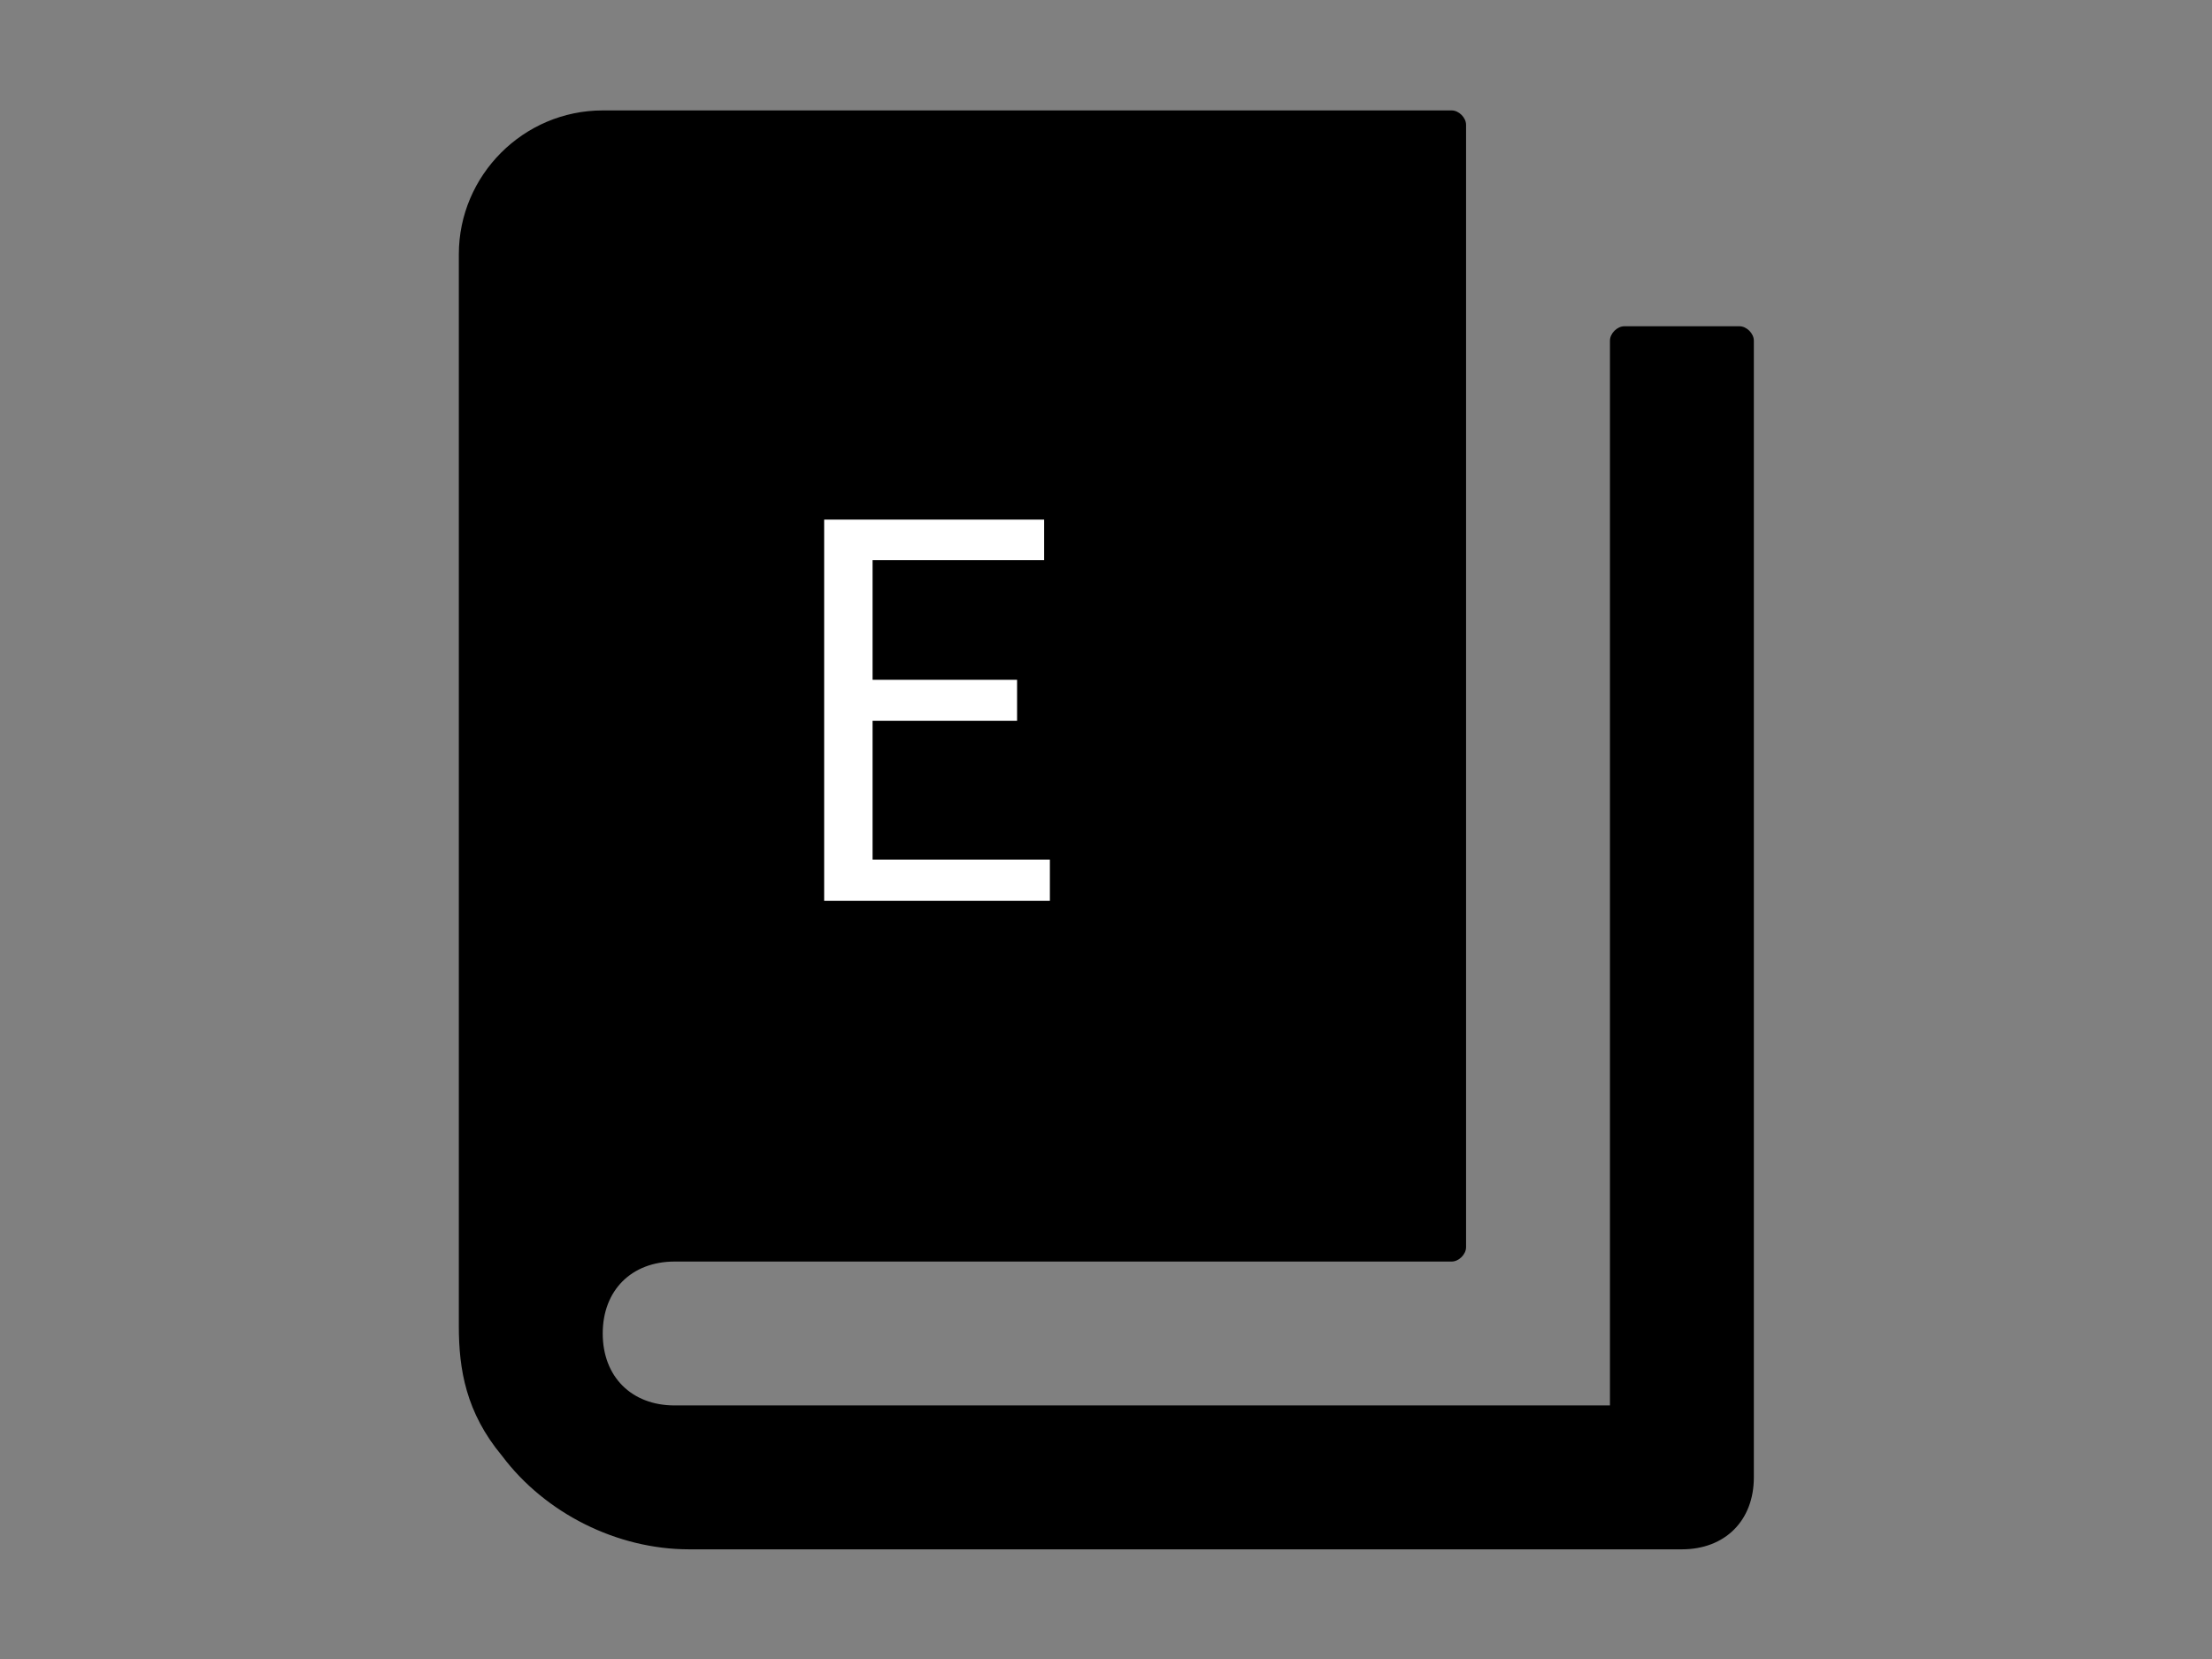 <svg data-noselect="" viewBox="0 0 400 300" width="400" height="300" preserveAspectRatio="none" version="1.1" xmlns="http://www.w3.org/2000/svg" style="background: rgba(255, 255, 255, 0);"><rect x="0" y="0" width="400" height="300" fill="#808080" stroke="none"/><defs></defs> <g id="shape_UU0LjKdnrS" transform="translate(82.972,19.969) rotate(0,175.81,195.345) scale(0.666,0.666)" filter="" style="cursor: move; opacity: 1;"><g><rect fill="rgba(0,0,0,0)" width="371.621" height="410.69" x="-10" y="-10"></rect><svg fill="#000000" xmlns="http://www.w3.org/2000/svg" xmlns:xlink="http://www.w3.org/1999/xlink" version="1.1" x="0px" y="0px" viewBox="1 0 18 20" enable-background="new 0 0 20 20" xml:space="preserve" width="351.621" height="390.69" preserveAspectRatio="none" data-parent="shape_UU0LjKdnrS"><path fill="#000000" d="M18.8,3h-1.6C17.1,3,17,3.1,17,3.2V18H4c-0.6,0-1-0.4-1-1c0-0.6,0.4-1,1-1h10.8c0.1,0,0.2-0.1,0.2-0.2  l0-15.6C15,0.1,14.9,0,14.8,0H3C1.9,0,1,0.9,1,2v14.9l0,0c0,0.6,0.1,1.2,0.6,1.8C2.2,19.5,3.2,20,4.2,20H18c0.6,0,1-0.4,1-1V3.2  C19,3.1,18.9,3,18.8,3z"></path></svg></g> <!----></g><g id="shapge_d6dvslMdq9" transform="translate(139.638,80.142) rotate(0,90.686,79.062) scale(0.666,0.666)" filter="" style="cursor: move; opacity: 1;"><g><svg xmlns="http://www.w3.org/2000/svg" version="1.1" xmlns:xlink="http://www.w3.org/1999/xlink" overflow="hidden" style="top:0; left: 0" width="181.372" height="158.124" viewBox="0 0 101.421 88.42" preserveAspectRatio="none" data-parent="shapge_d6dvslMdq9"><rect fill="rgba(0,0,0,0)" width="101.421" height="88.42"></rect> <rect opacity="0"></rect><g transform="translate(0 0)" data-width="46.4206008"><path fill="#ffffff" d="M42.16 0L7.89 0L7.89-57.87L41.29-57.87L41.29-51.71L15.24-51.71L15.24-33.55L37.18-33.55L37.18-27.32L15.24-27.32L15.24-6.24L42.16-6.24L42.16 0Z" transform="translate(0 69.473)"></path></g></svg></g> <!----></g>  <!----></svg>